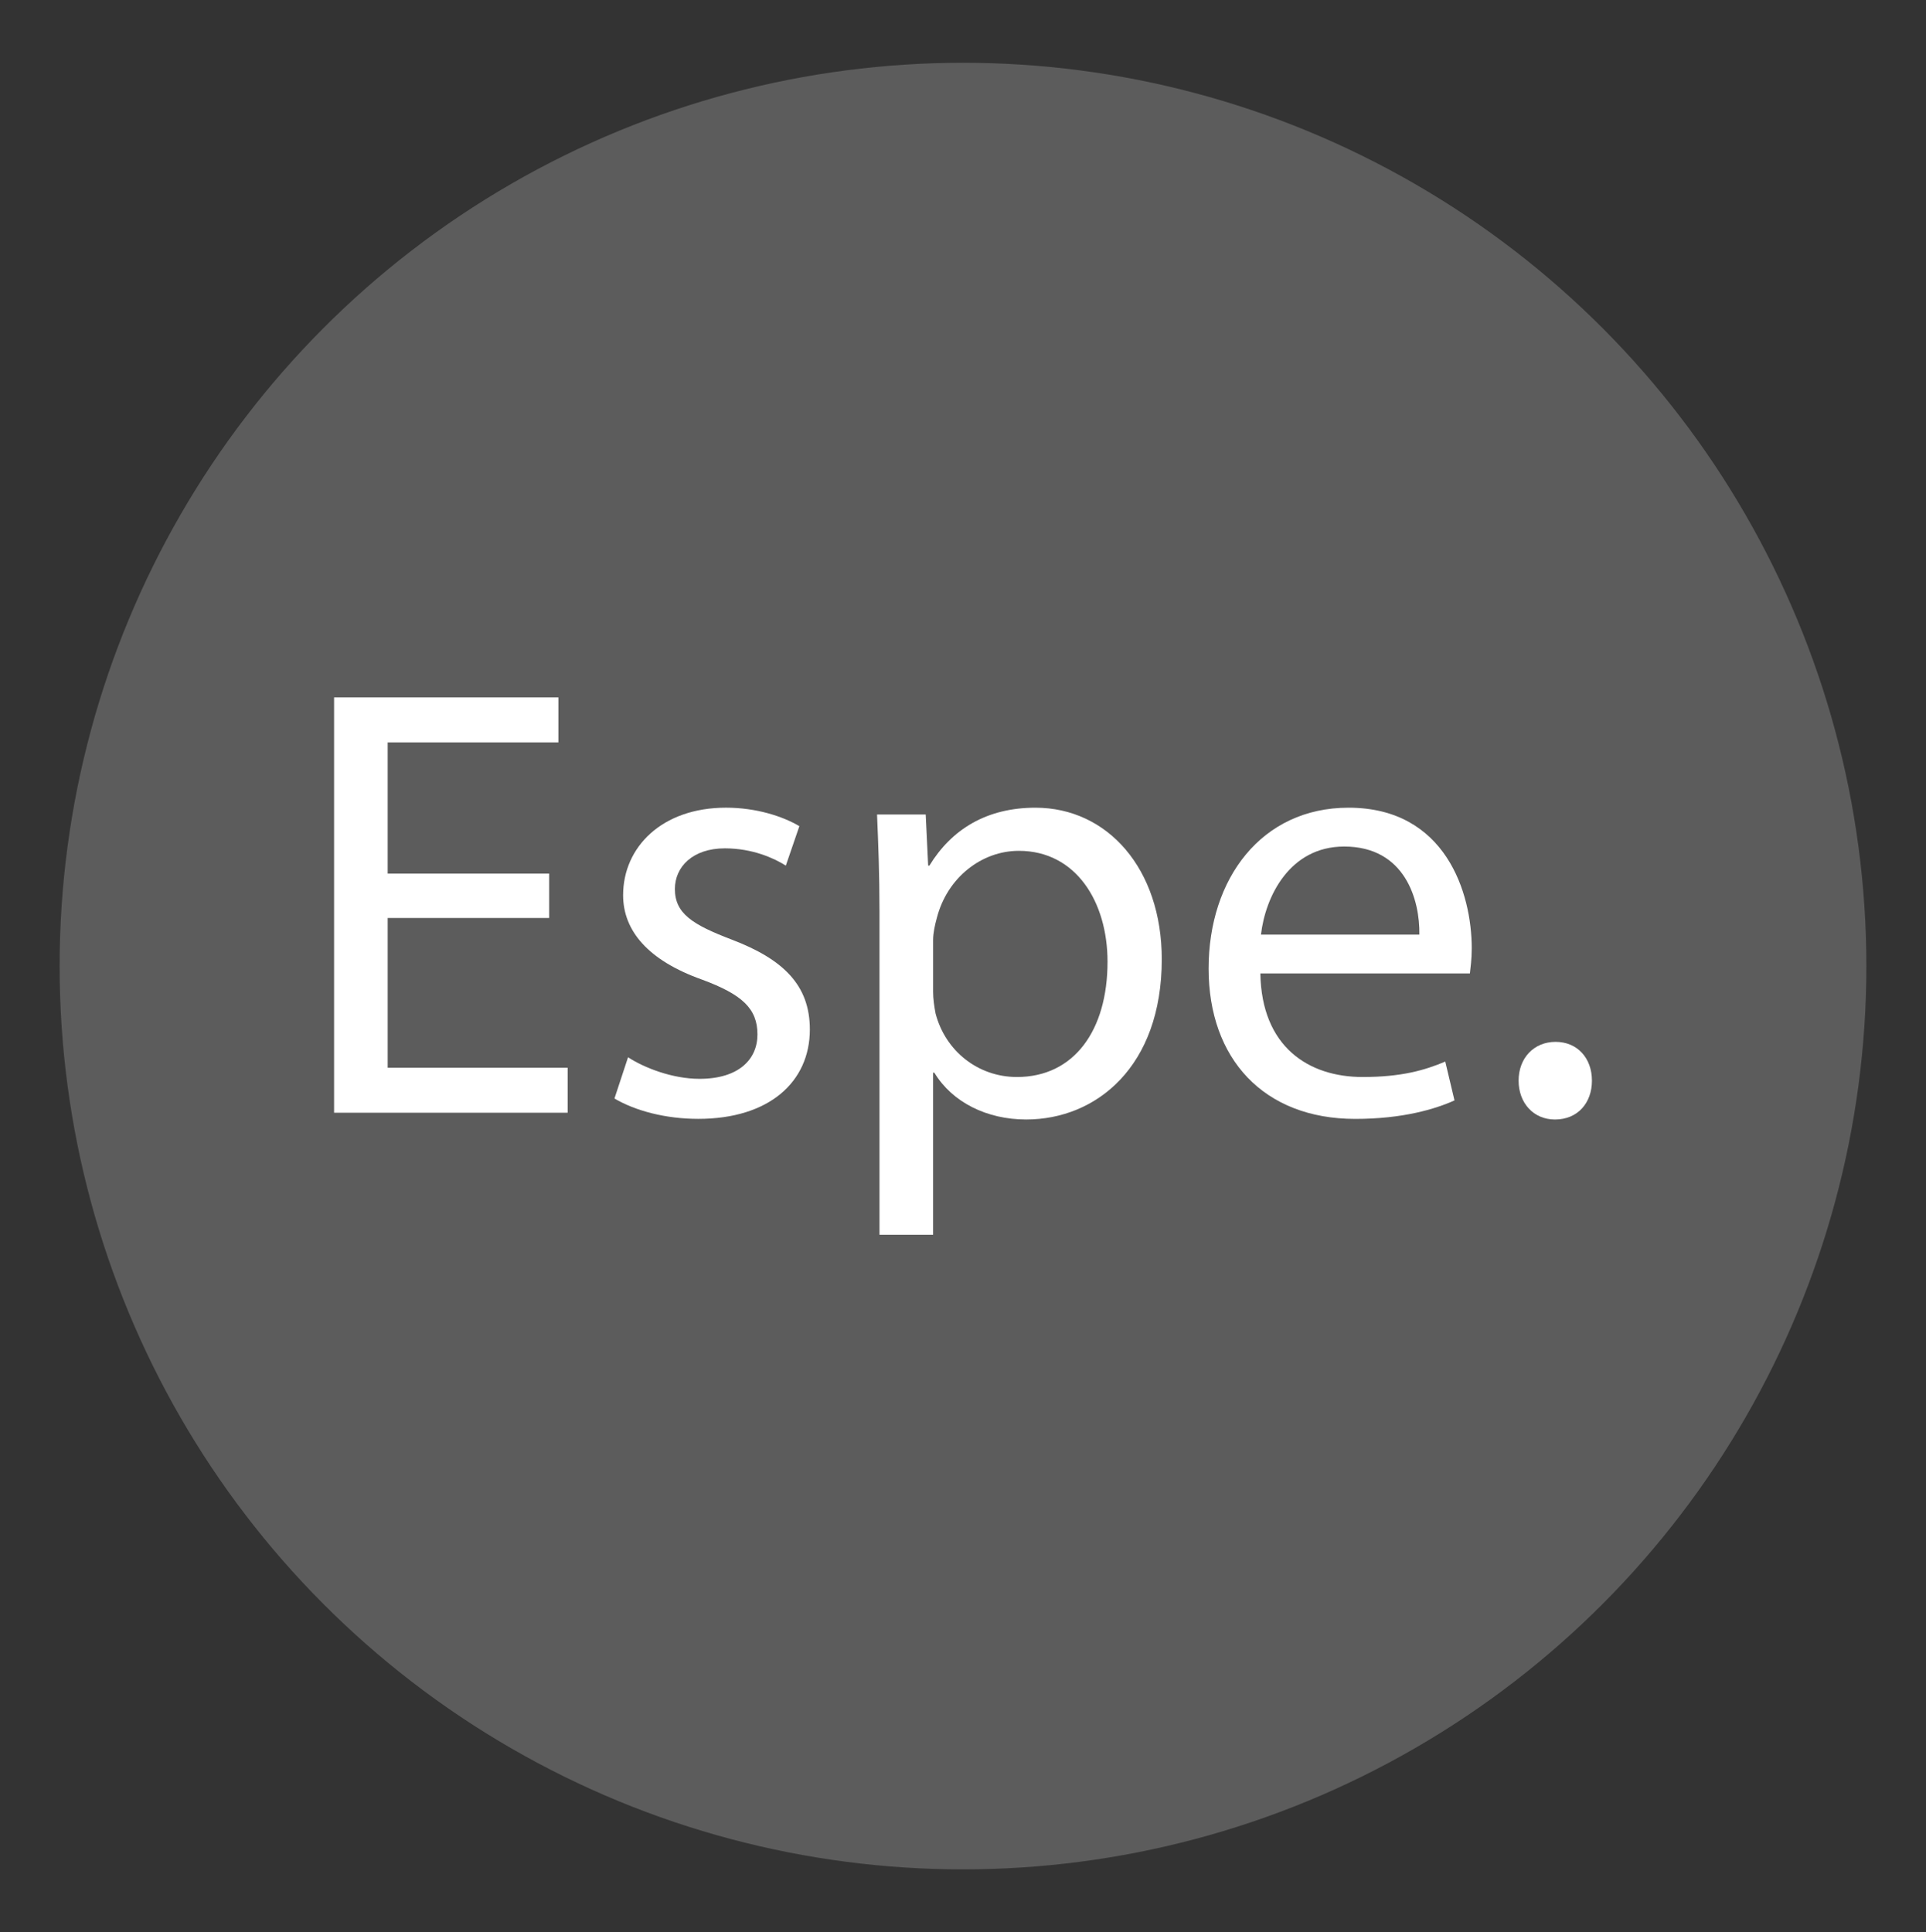 <?xml version="1.0" encoding="utf-8"?>
<!-- Generator: Adobe Illustrator 16.0.0, SVG Export Plug-In . SVG Version: 6.00 Build 0)  -->
<!DOCTYPE svg PUBLIC "-//W3C//DTD SVG 1.1//EN" "http://www.w3.org/Graphics/SVG/1.1/DTD/svg11.dtd">
<svg version="1.1" id="dab" xmlns="http://www.w3.org/2000/svg" xmlns:xlink="http://www.w3.org/1999/xlink" x="0px" y="0px"
	 width="100px" height="100.328px" viewBox="0 0 100 100.328" enable-background="new 0 0 100 100.328" xml:space="preserve">
<rect x="0" y="0" width="100" height="100.328" fill="#333333" stroke="none"/>
<circle opacity="0.2" fill="#FFFFFF" cx="50" cy="50.164" r="46.904"/>
<g>
	<path fill="#FFFFFF" d="M28.512,47.668h-8.383v7.775h9.344v2.336H17.346V36.213h11.646v2.336h-8.863v6.815h8.383V47.668z"/>
	<path fill="#FFFFFF" d="M32.609,54.899c0.832,0.544,2.303,1.12,3.711,1.12c2.049,0,3.008-1.023,3.008-2.304
		c0-1.345-0.801-2.08-2.879-2.849c-2.785-0.991-4.096-2.527-4.096-4.383c0-2.496,2.016-4.544,5.342-4.544
		c1.568,0,2.945,0.448,3.809,0.96l-0.703,2.048c-0.609-0.384-1.729-0.896-3.168-0.896c-1.664,0-2.592,0.959-2.592,2.111
		c0,1.279,0.928,1.855,2.943,2.624c2.688,1.024,4.064,2.368,4.064,4.671c0,2.721-2.113,4.641-5.793,4.641
		c-1.695,0-3.264-0.416-4.352-1.057L32.609,54.899z"/>
	<path fill="#FFFFFF" d="M45.664,47.348c0-1.983-0.064-3.584-0.127-5.055h2.527l0.127,2.655h0.064
		c1.152-1.888,2.977-3.008,5.504-3.008c3.744,0,6.561,3.168,6.561,7.872c0,5.566-3.393,8.318-7.041,8.318
		c-2.047,0-3.84-0.896-4.768-2.432h-0.064v8.416h-2.783V47.348z M48.447,51.476c0,0.416,0.064,0.8,0.129,1.151
		c0.512,1.953,2.207,3.297,4.225,3.297c2.975,0,4.703-2.432,4.703-5.984c0-3.104-1.633-5.76-4.607-5.76
		c-1.92,0-3.713,1.377-4.256,3.488c-0.096,0.352-0.193,0.768-0.193,1.152V51.476z"/>
	<path fill="#FFFFFF" d="M65.439,50.548c0.064,3.808,2.496,5.376,5.311,5.376c2.018,0,3.232-0.353,4.289-0.801l0.48,2.016
		c-0.992,0.449-2.689,0.961-5.152,0.961c-4.768,0-7.615-3.137-7.615-7.808c0-4.672,2.752-8.352,7.264-8.352
		c5.055,0,6.398,4.448,6.398,7.296c0,0.576-0.064,1.023-0.096,1.312H65.439z M73.695,48.531c0.031-1.791-0.736-4.574-3.904-4.574
		c-2.848,0-4.096,2.623-4.32,4.574H73.695z"/>
	<path fill="#FFFFFF" d="M78.848,56.115c0-1.184,0.799-2.016,1.92-2.016c1.119,0,1.887,0.832,1.887,2.016
		c0,1.152-0.736,2.016-1.92,2.016C79.615,58.131,78.848,57.268,78.848,56.115z"/>
</g>
</svg>
